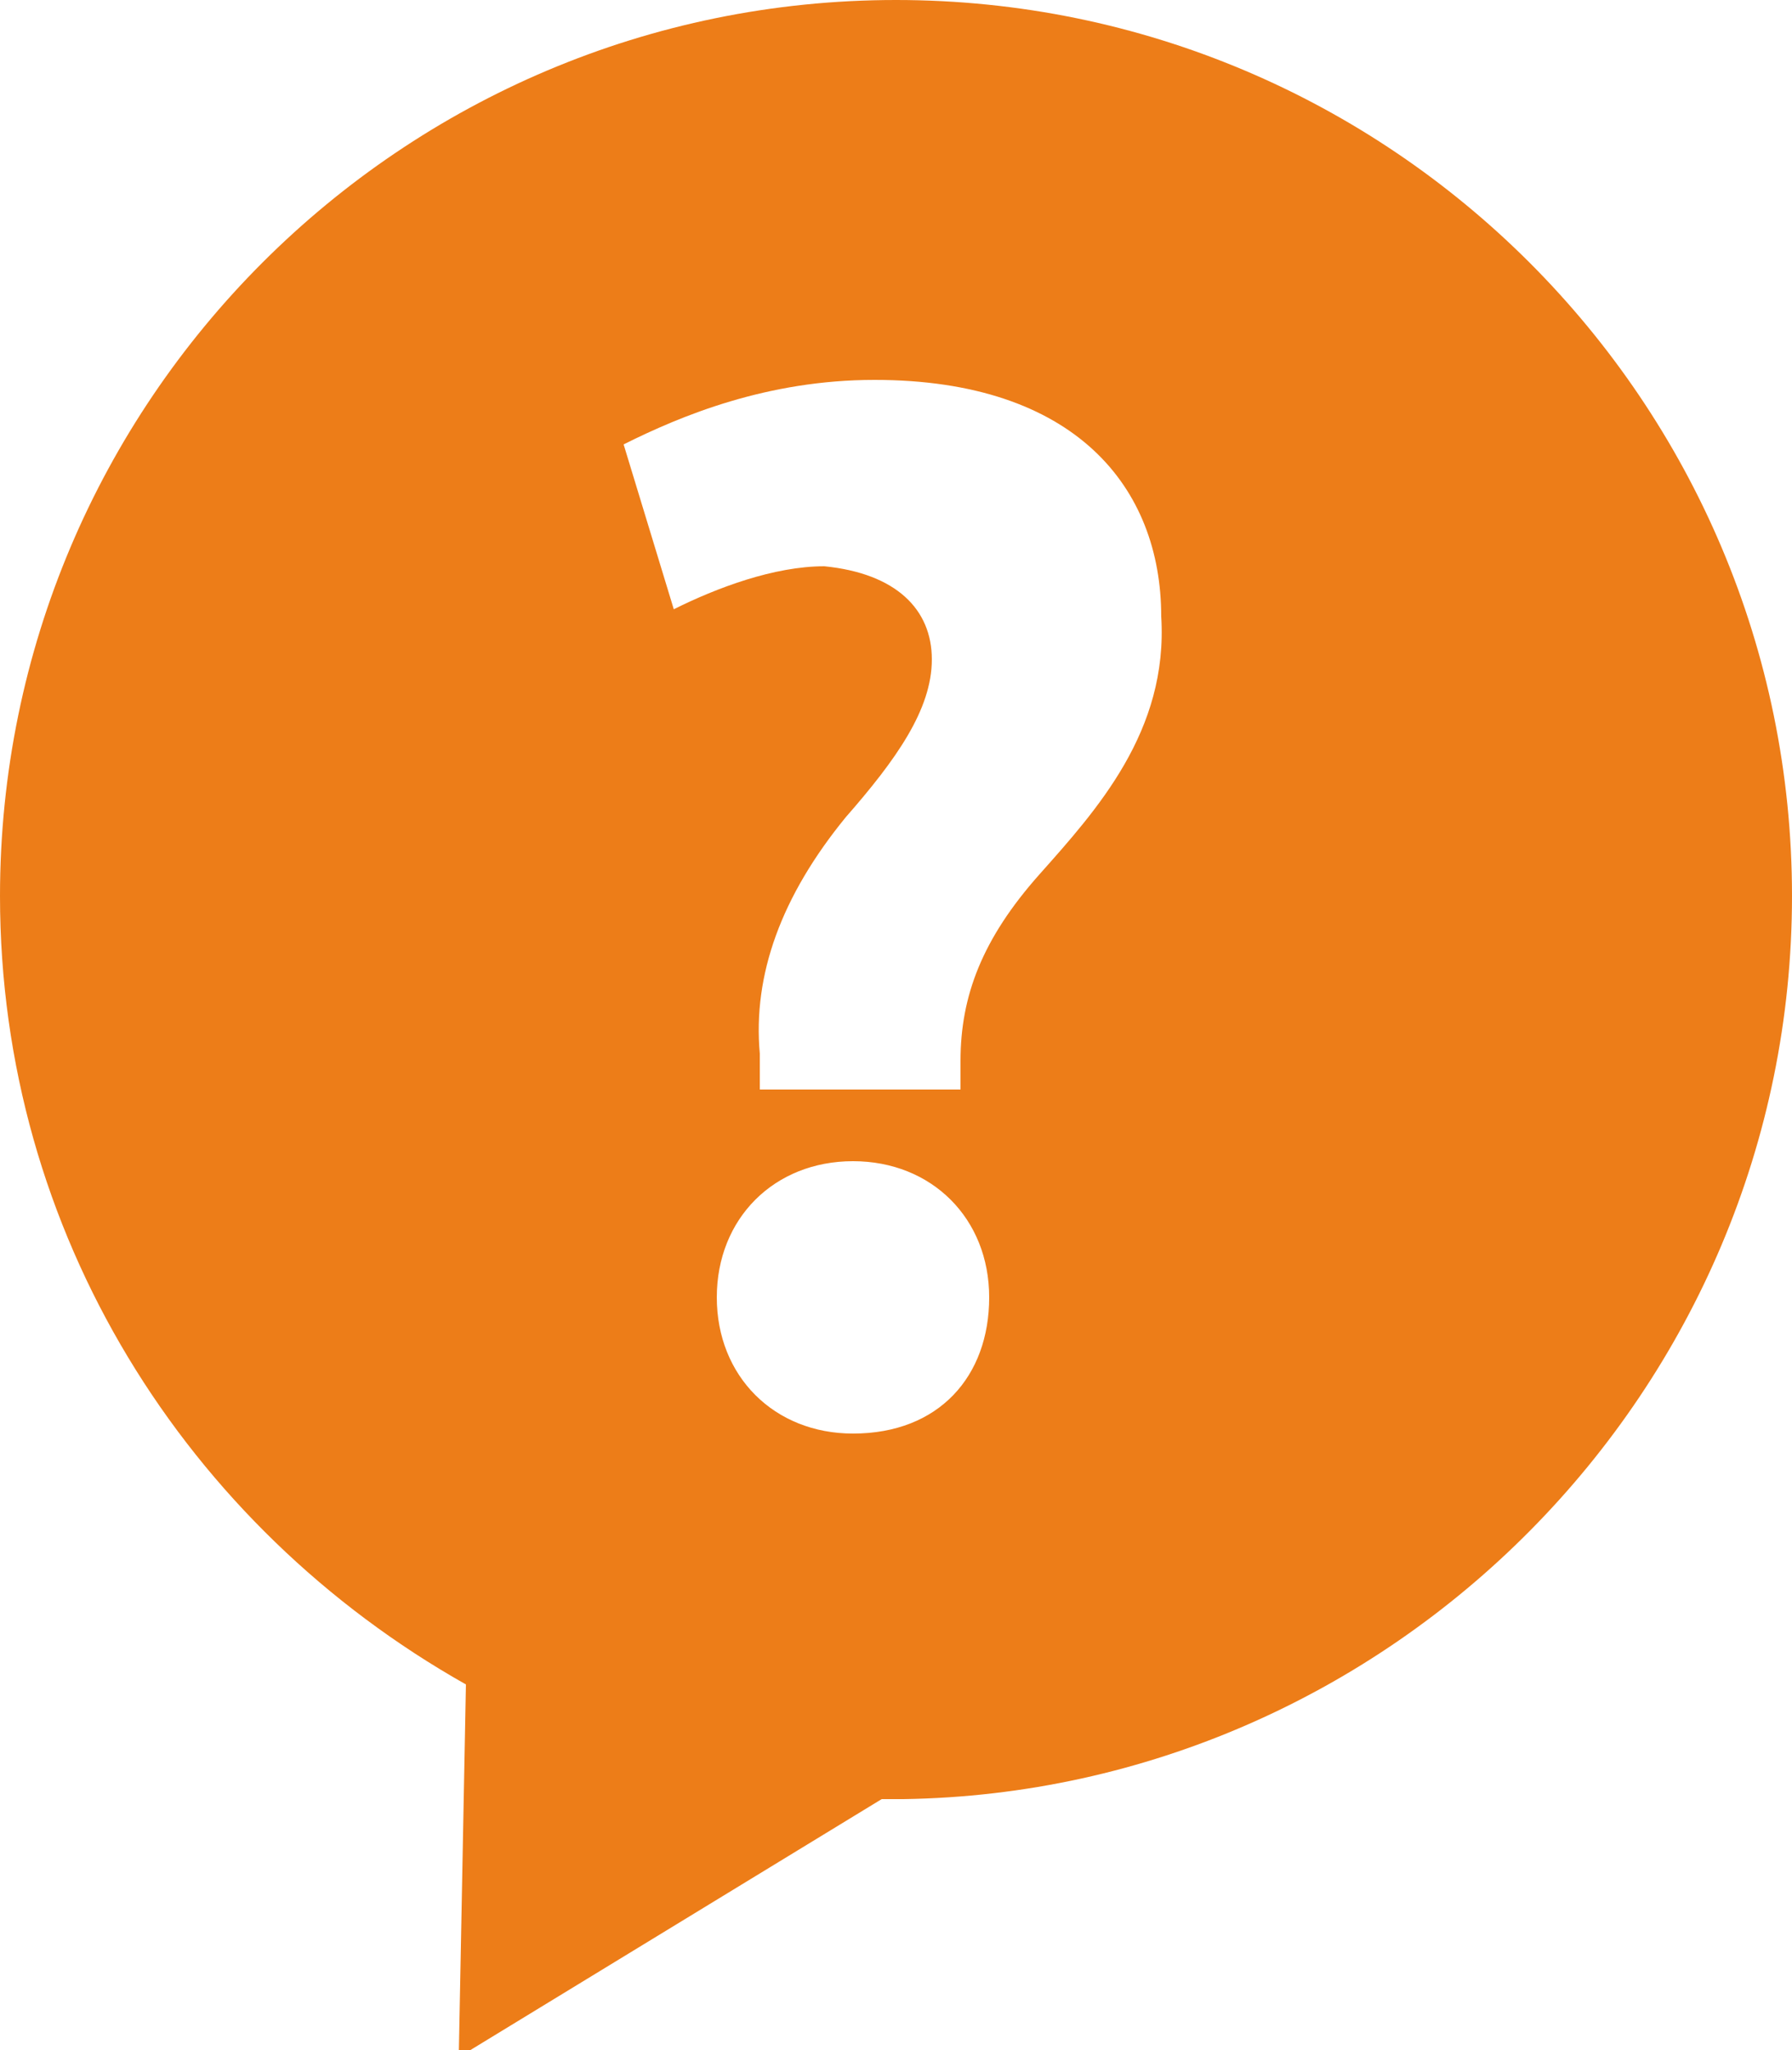 <?xml version="1.0" encoding="utf-8"?>
<!-- Generator: Adobe Illustrator 22.1.0, SVG Export Plug-In . SVG Version: 6.00 Build 0)  -->
<svg version="1.1" id="Capa_1" xmlns="http://www.w3.org/2000/svg" xmlns:xlink="http://www.w3.org/1999/xlink" x="0px" y="0px"
	 viewBox="0 0 25 28.6" style="enable-background:new 0 0 25 28.6;" xml:space="preserve">
<style type="text/css">
	.st0{fill:#ed7d18;}
</style>
<g>
	<path class="st0" d="M12.5,0C5.6,0,0,5.6,0,12.5c0,4.7,2.6,8.8,6.5,11l-0.1,5.2l5.9-3.6c0.1,0,0.2,0,0.3,0C19.4,25,25,19.4,25,12.5
		S19.4,0,12.5,0z M11.9,20c-1.1,0-1.9-0.8-1.9-1.9s0.8-1.9,1.9-1.9s1.9,0.8,1.9,1.9C13.8,19.2,13.1,20,11.9,20z M14.5,12.2
		c-0.8,0.9-1.1,1.7-1.1,2.6v0.4h-2.8v-0.5c-0.1-1.1,0.3-2.2,1.2-3.3c0.7-0.8,1.2-1.5,1.2-2.2S12.5,8,11.5,7.9
		c-0.7,0-1.5,0.3-2.1,0.6L8.7,6.2c0.8-0.4,2-0.9,3.5-0.9c2.8,0,4,1.5,4,3.3C16.3,10.2,15.3,11.3,14.5,12.2z"/>
</g>
</svg>
